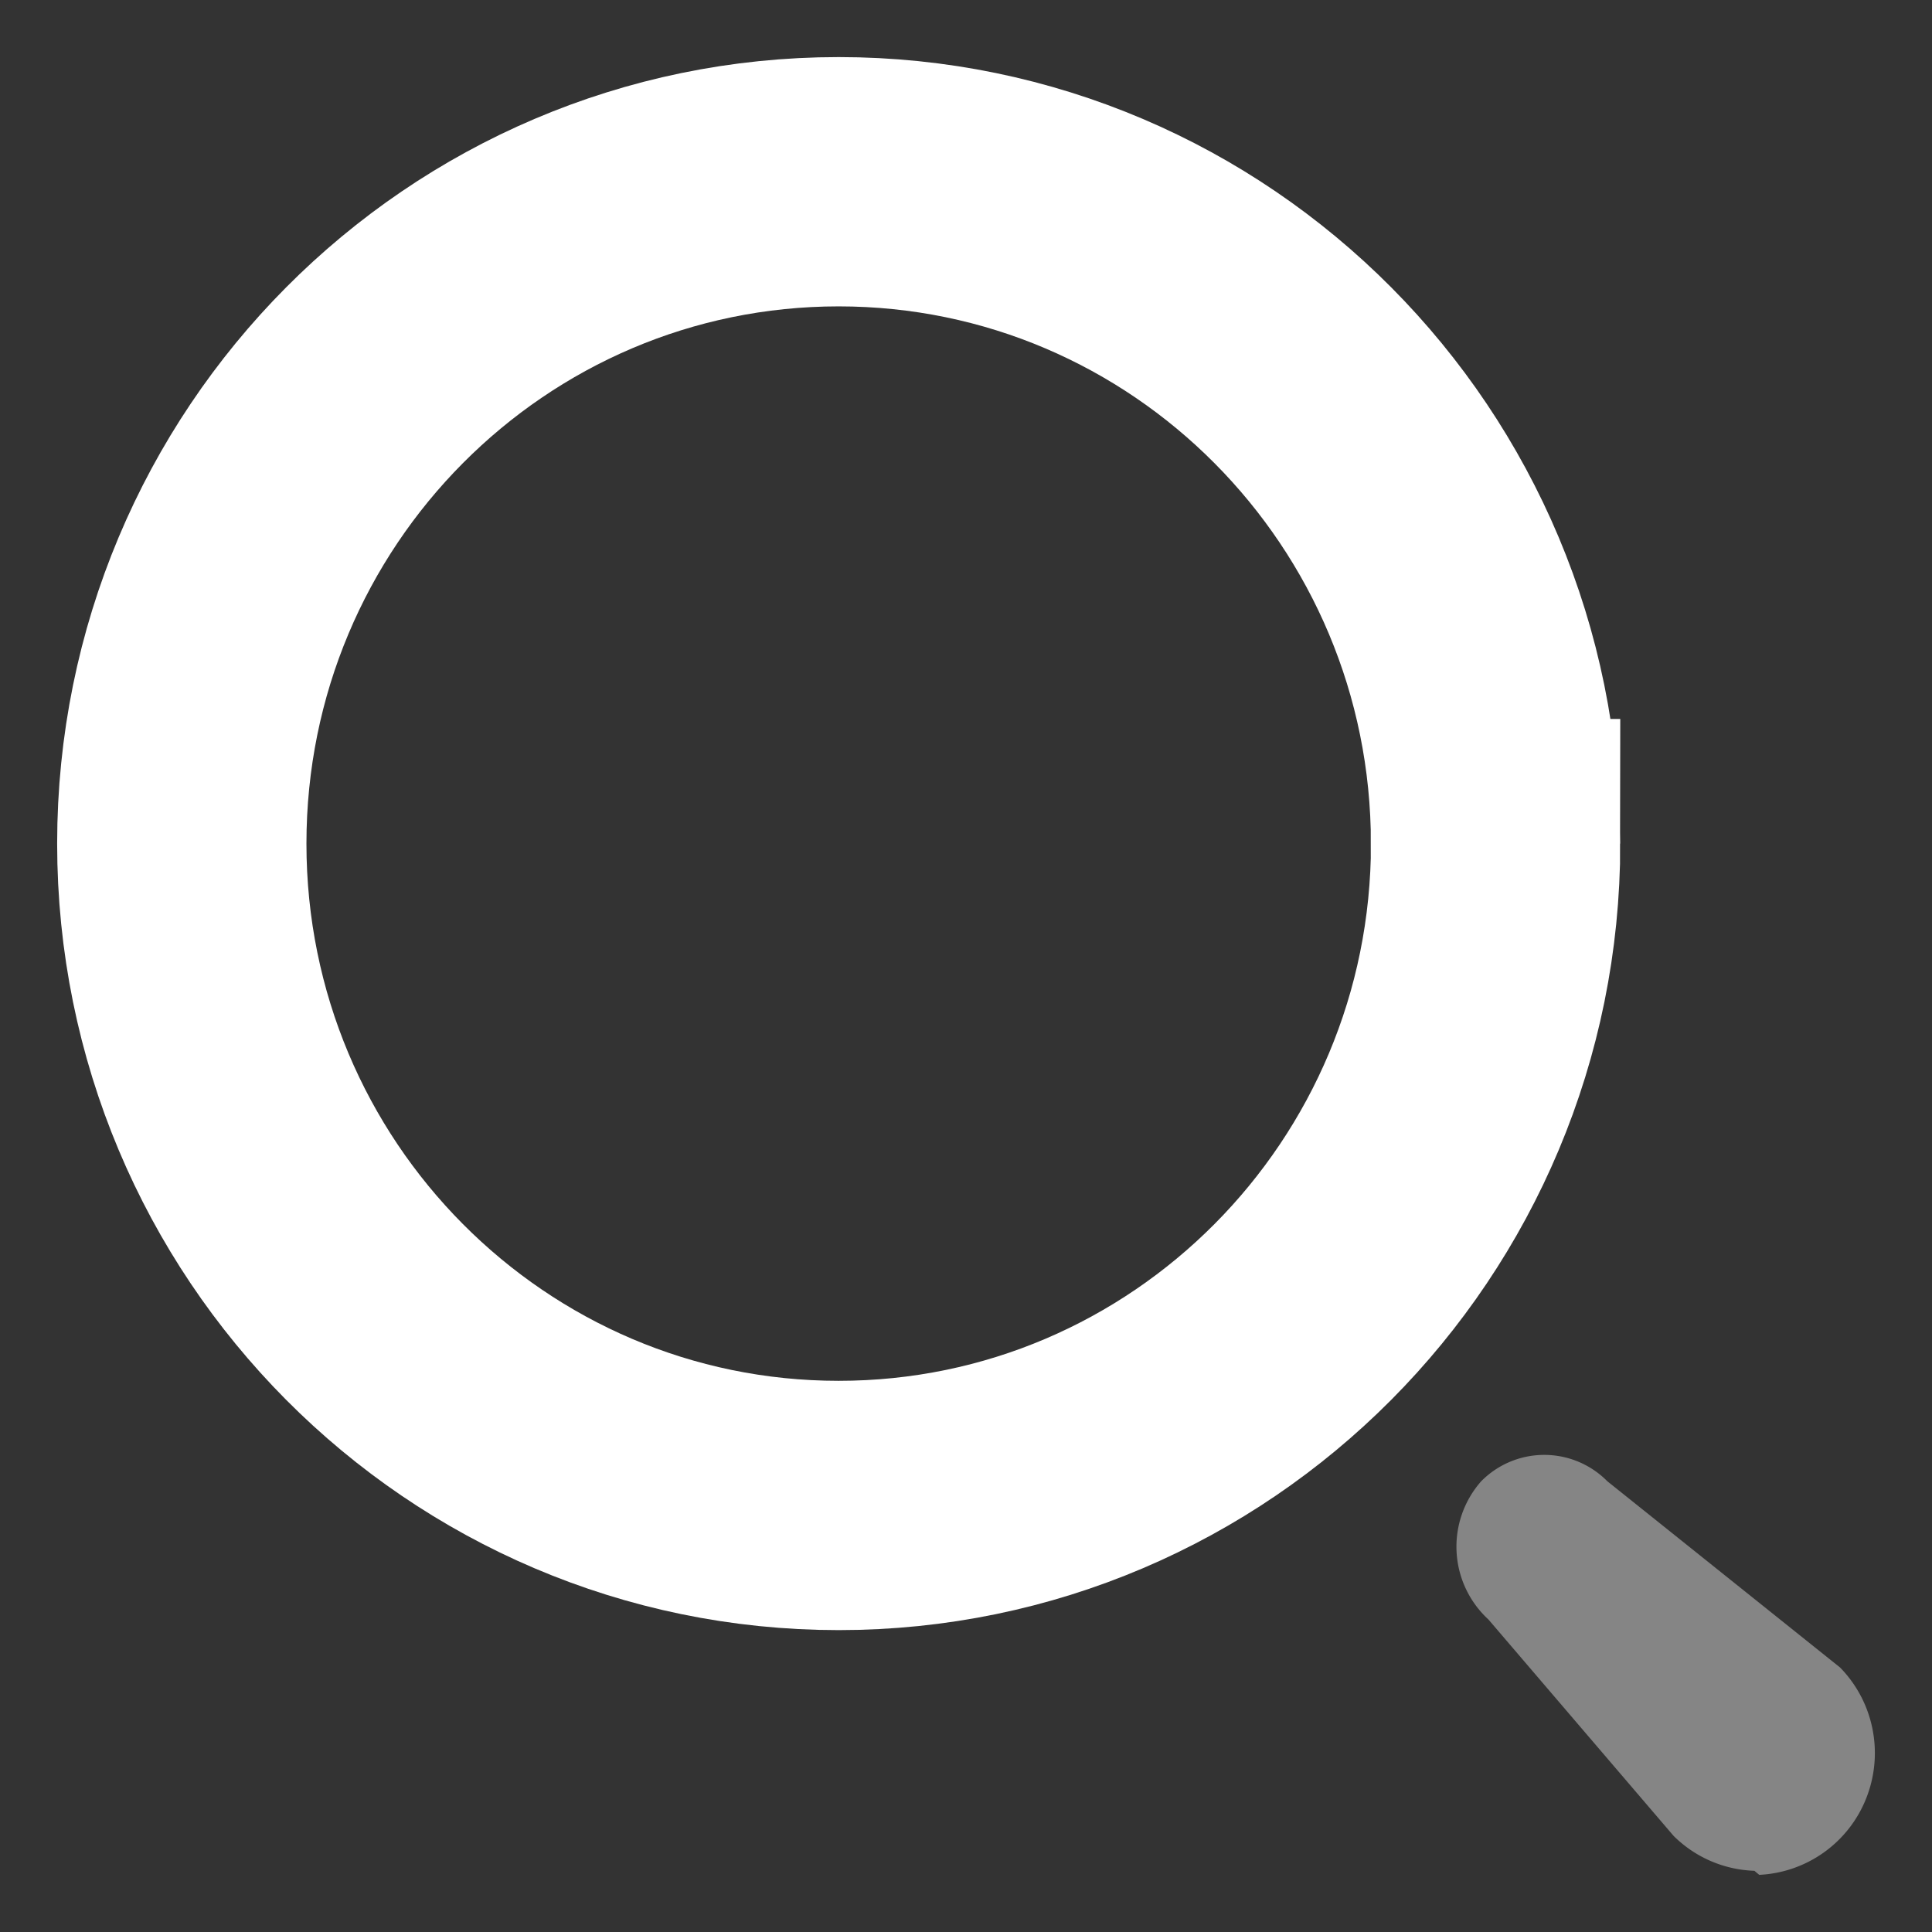 <svg width="31" height="31" fill="none" xmlns="http://www.w3.org/2000/svg"><rect width="100%" height="100%" fill="#333333" stroke="none"/><path d="M23.998 13.536c0 5.877-4.731 10.62-10.541 10.62-5.81 0-10.54-4.743-10.54-10.62 0-5.877 4.73-10.62 10.54-10.62 5.81 0 10.54 4.743 10.54 10.62Z" stroke="#fff" stroke-width="4"/><path opacity=".4" d="M28.15 30.018a1.927 1.927 0 0 1-1.297-.561l-2.97-3.471a1.586 1.586 0 0 1-.116-2.219 1.422 1.422 0 0 1 2.023 0l3.735 2.989c.538.55.704 1.368.424 2.087a1.946 1.946 0 0 1-1.721 1.24l-.078-.065Z" fill="#fff"/></svg>